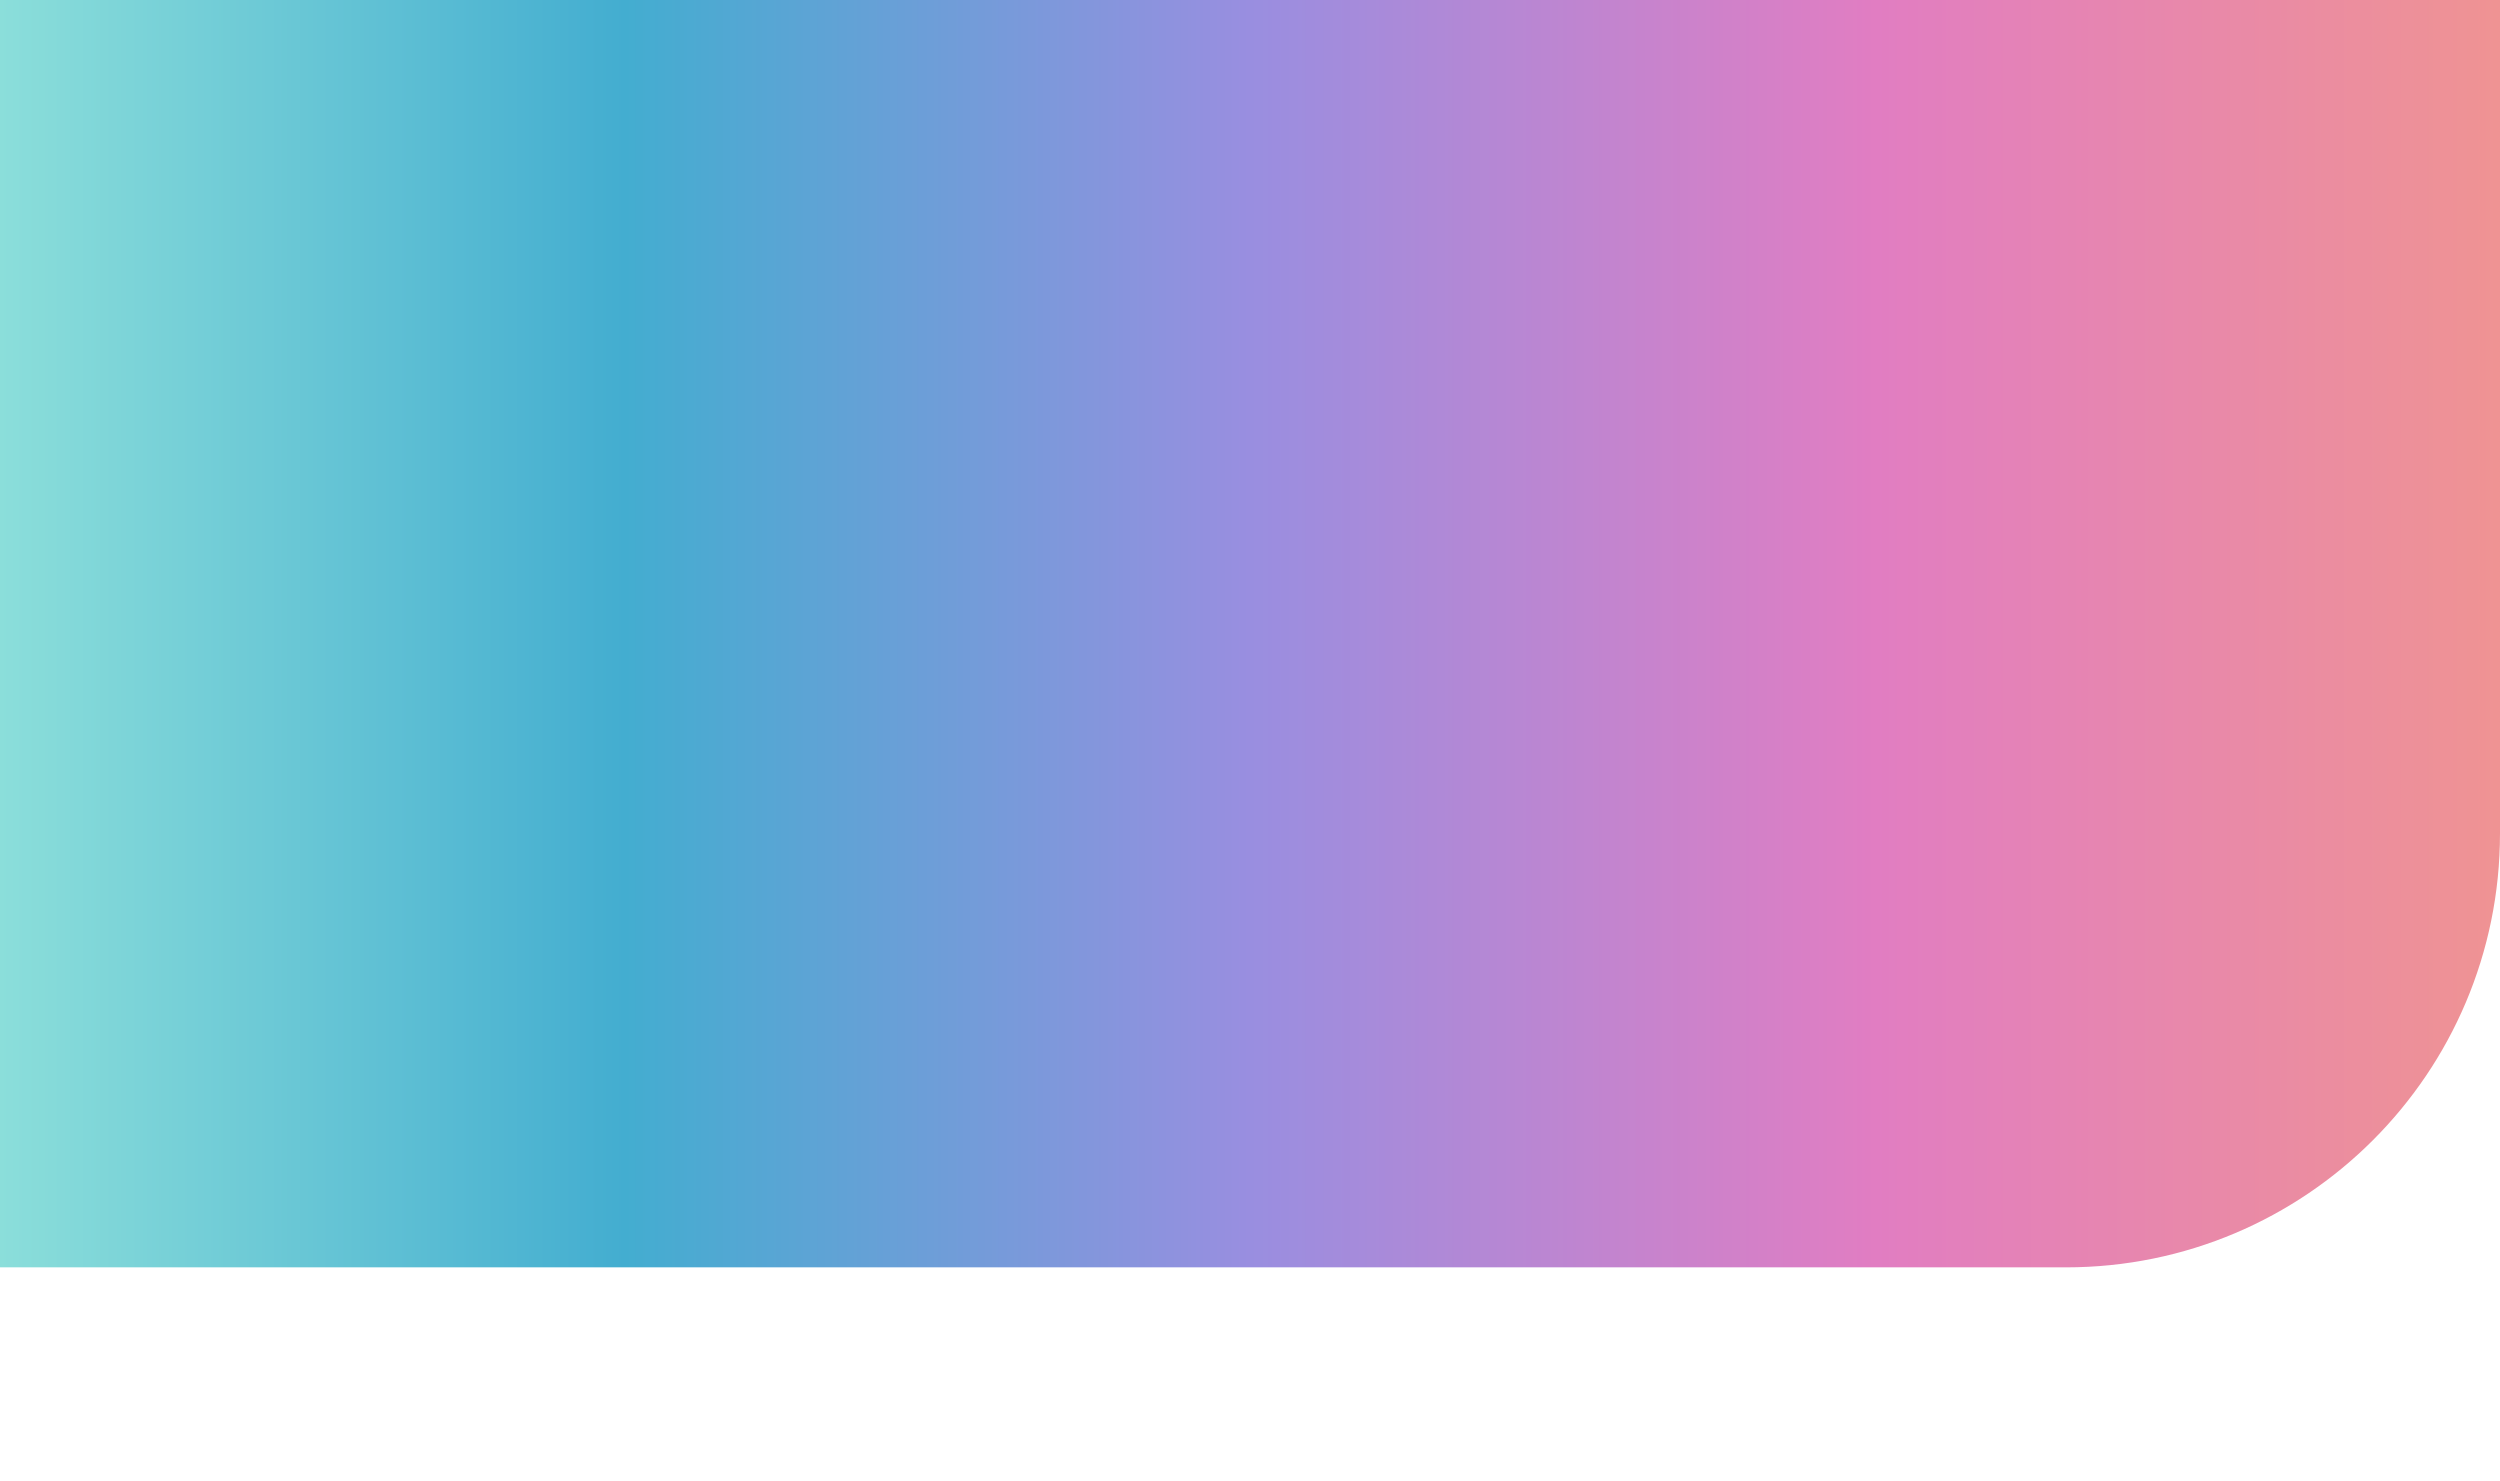 <svg width="1440" height="853" viewBox="0 0 1440 853" fill="none" xmlns="http://www.w3.org/2000/svg">
<g filter="url(#filter0_f_1076_7307)">
<path d="M0 0H1440V480C1440 618.071 1328.07 730 1190 730H0V0Z" fill="url(#paint0_linear_1076_7307)"/>
</g>
<defs>
<filter id="filter0_f_1076_7307" x="-123" y="-123" width="1686" height="976" filterUnits="userSpaceOnUse" color-interpolation-filters="sRGB">
<feFlood flood-opacity="0" result="BackgroundImageFix"/>
<feBlend mode="normal" in="SourceGraphic" in2="BackgroundImageFix" result="shape"/>
<feGaussianBlur stdDeviation="61.5" result="effect1_foregroundBlur_1076_7307"/>
</filter>
<linearGradient id="paint0_linear_1076_7307" x1="0" y1="365" x2="1440" y2="365" gradientUnits="userSpaceOnUse">
<stop stop-color="#8BDEDA"/>
<stop offset="0.25" stop-color="#43ADD0"/>
<stop offset="0.5" stop-color="#998EE0"/>
<stop offset="0.75" stop-color="#E17DC2"/>
<stop offset="1" stop-color="#EF9393"/>
</linearGradient>
</defs>
</svg>
